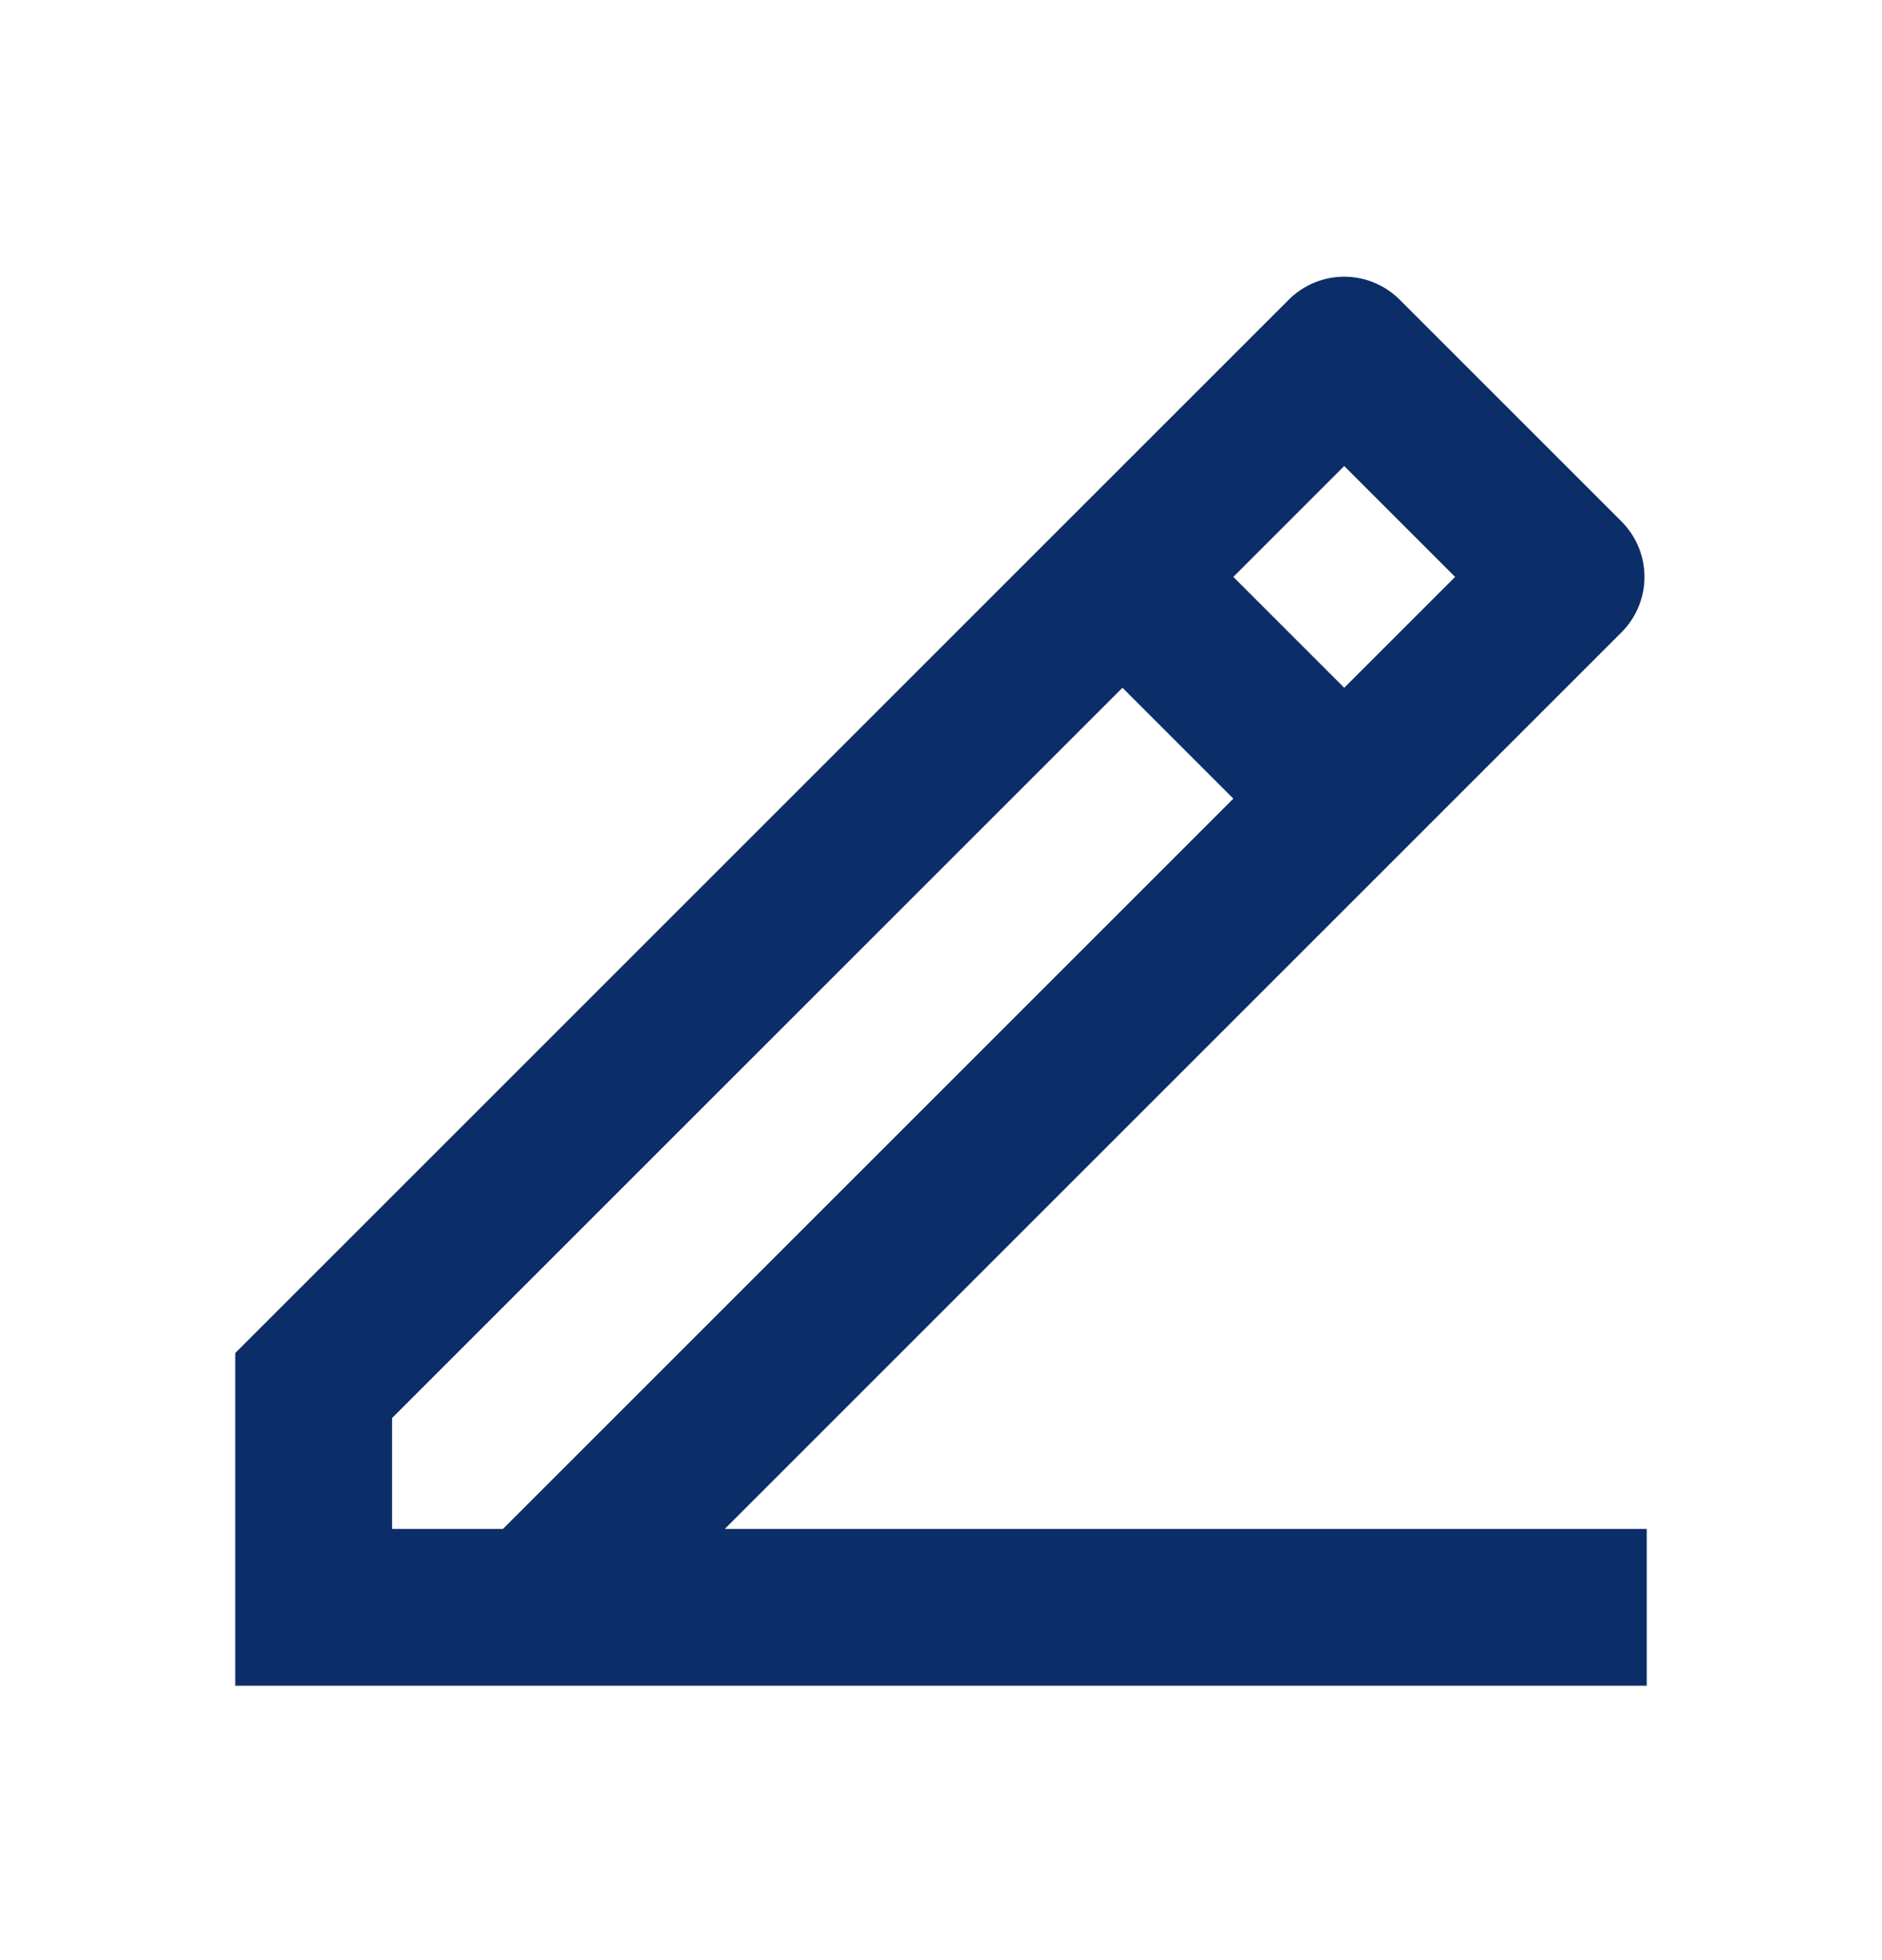 <svg width="24" height="25" viewBox="0 0 24 25" fill="none" xmlns="http://www.w3.org/2000/svg">
<g clip-path="url(#clip0_13998_144679)">
<path d="M5 19.5H6.414L15.728 10.186L14.314 8.772L5 18.086V19.5ZM21 21.5H3V17.257L16.435 3.822C16.622 3.635 16.877 3.529 17.142 3.529C17.407 3.529 17.662 3.635 17.849 3.822L20.678 6.651C20.866 6.839 20.971 7.093 20.971 7.358C20.971 7.623 20.866 7.877 20.678 8.065L9.243 19.5H21V21.5ZM15.728 7.358L17.142 8.772L18.556 7.358L17.142 5.944L15.728 7.358Z" fill="#0C2E68"/>
</g>
<defs>
<clipPath id="clip0_13998_144679">
<rect width="24" height="24" fill="white" transform="translate(0 0.5)"/>
</clipPath>
</defs>
</svg>
